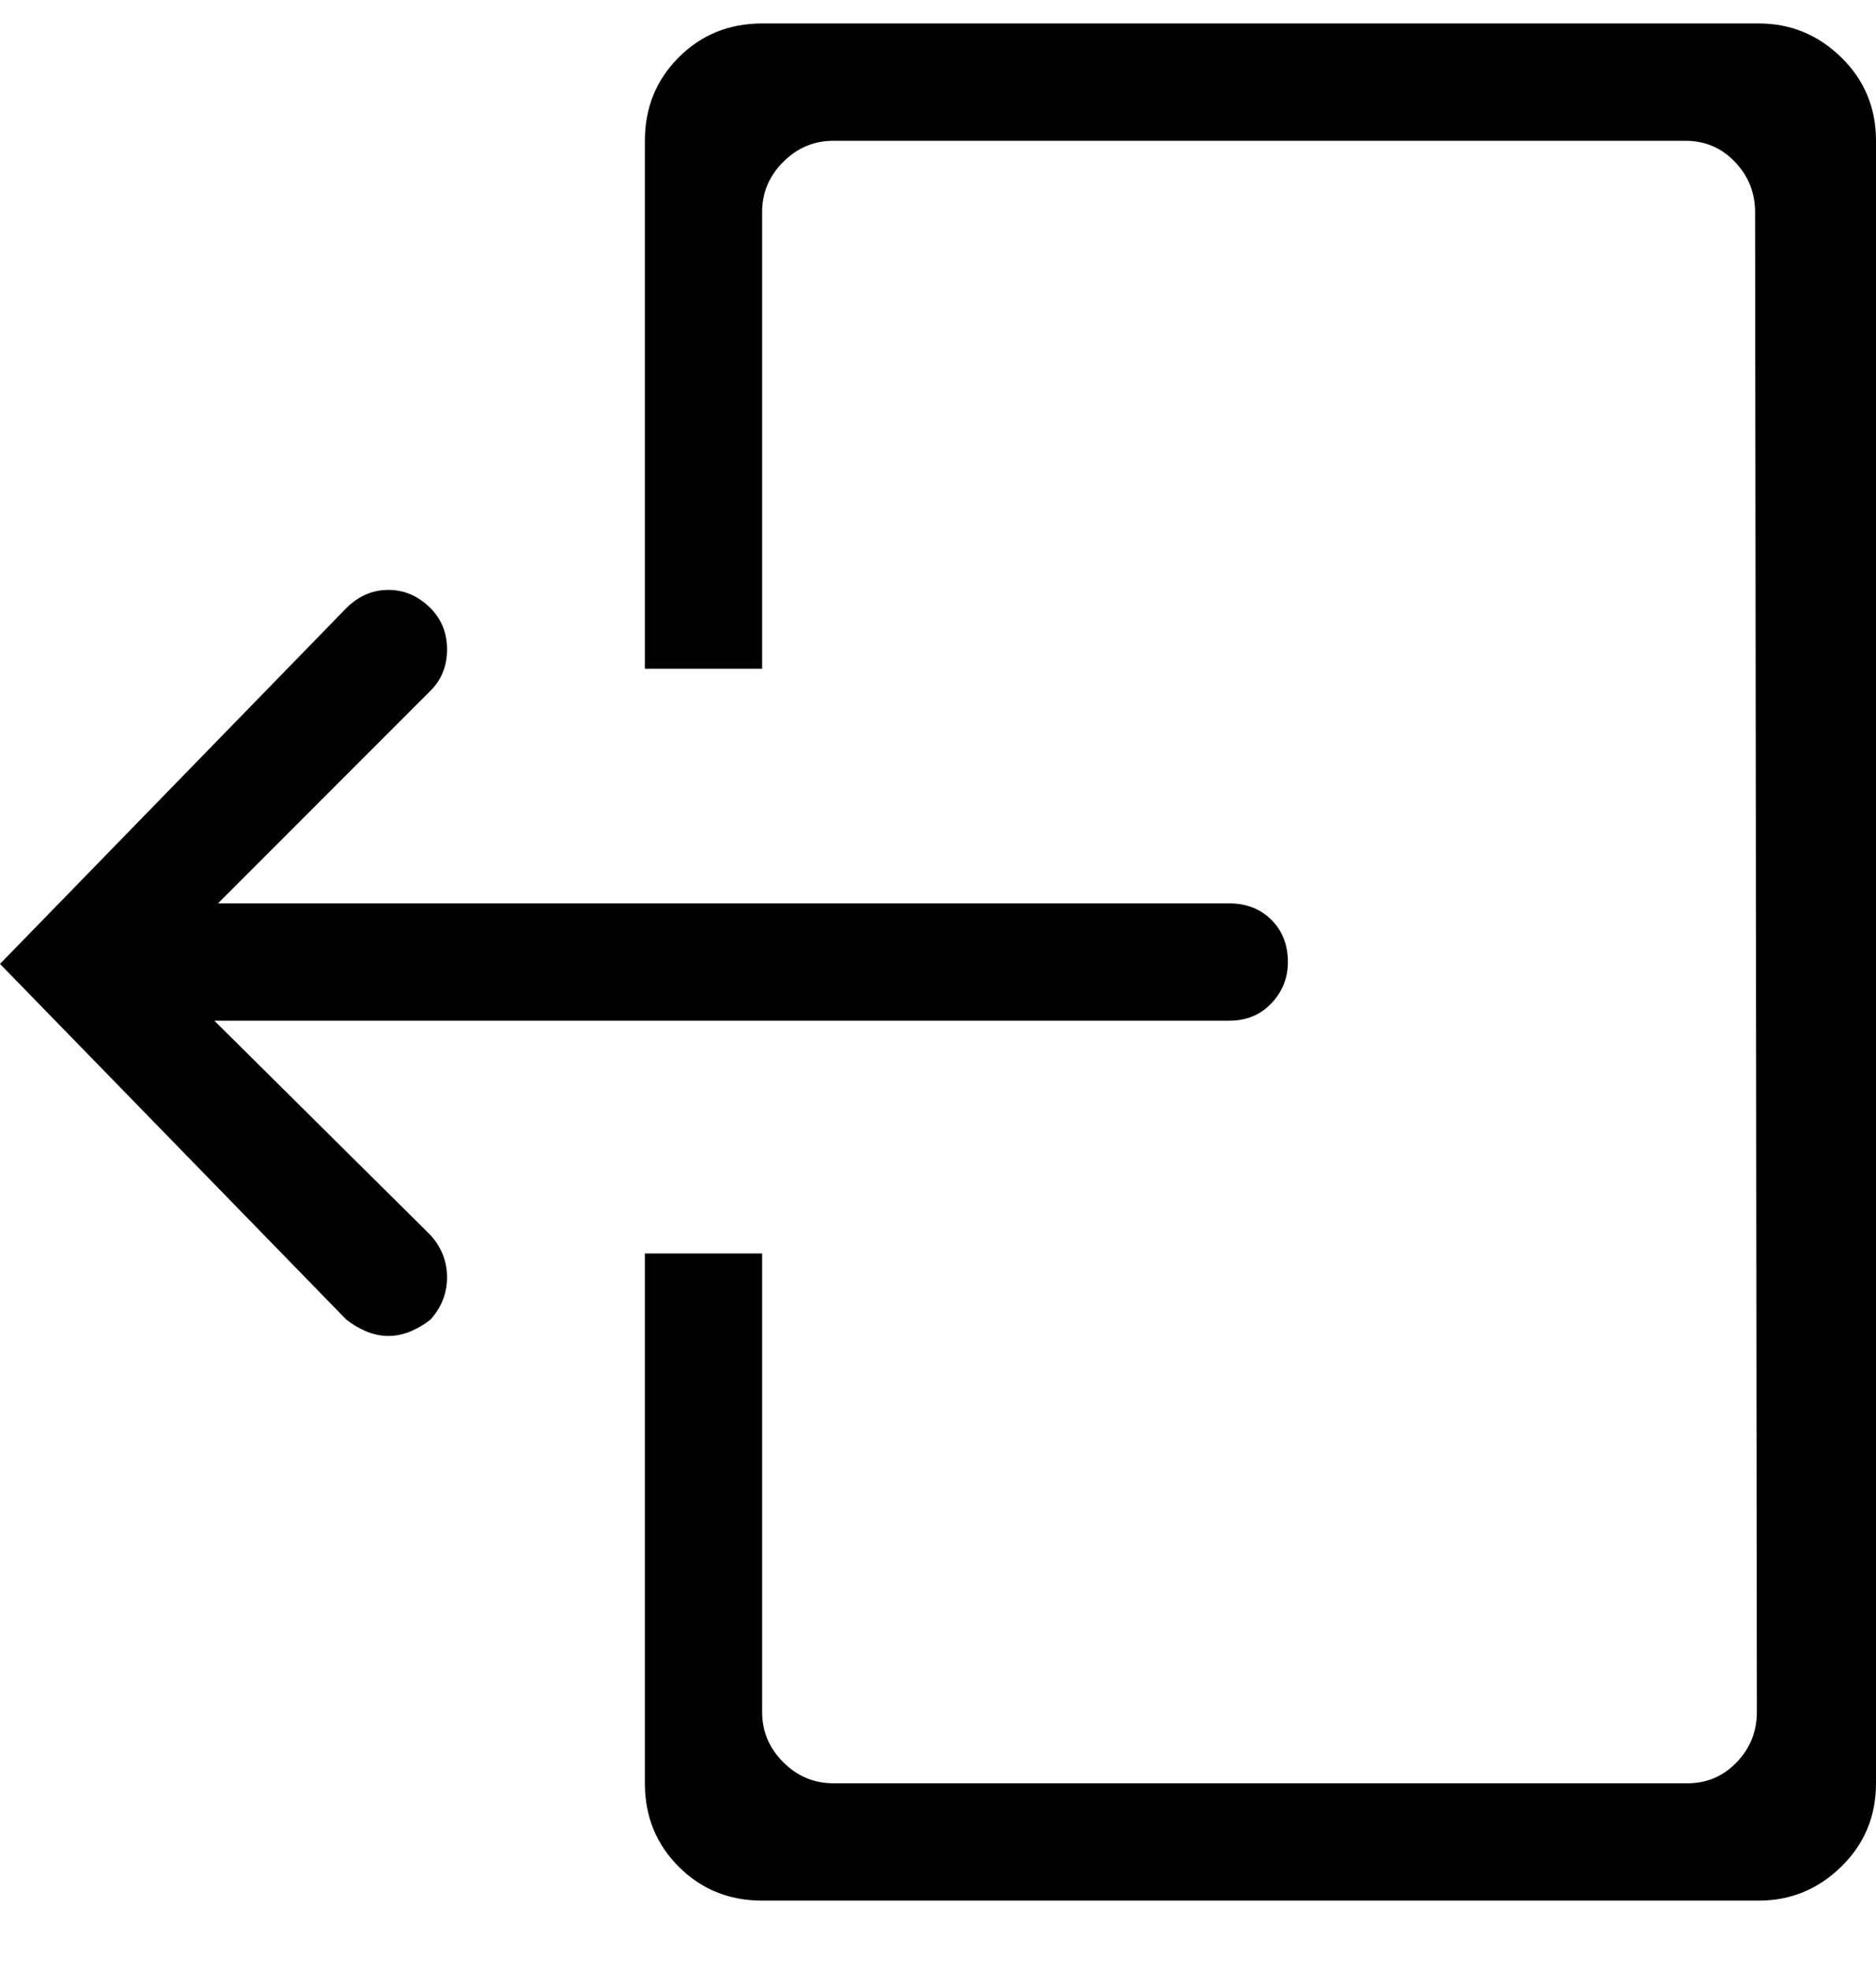 <?xml version="1.0" encoding="UTF-8"?>
<svg width="20px" height="21px" viewBox="0 0 20 21" version="1.1" xmlns="http://www.w3.org/2000/svg" xmlns:xlink="http://www.w3.org/1999/xlink">
    <!-- Generator: Sketch 49.2 (51160) - http://www.bohemiancoding.com/sketch -->
    <title>Logout - simple-line-icons</title>
    <desc>Created with Sketch.</desc>
    <defs></defs>
    <g id="Screen" stroke="none" stroke-width="1" fill="none" fill-rule="evenodd">
        <g id="Profiles-List" transform="translate(-1400, -26)" fill="#000000">
            <g id="Header" transform="translate(18, 15)">
                <path d="M1384.285,21.875 L1386.59,24.16 C1386.707,24.29 1386.766,24.44 1386.766,24.609 C1386.766,24.779 1386.707,24.928 1386.59,25.059 C1386.525,25.111 1386.453,25.153 1386.375,25.186 C1386.297,25.218 1386.219,25.234 1386.141,25.234 C1386.062,25.234 1385.984,25.218 1385.906,25.186 C1385.828,25.153 1385.757,25.111 1385.691,25.059 L1382,21.27 L1385.691,17.48 C1385.822,17.35 1385.971,17.285 1386.141,17.285 C1386.31,17.285 1386.46,17.35 1386.59,17.48 C1386.707,17.598 1386.766,17.744 1386.766,17.92 C1386.766,18.096 1386.707,18.242 1386.59,18.359 L1384.324,20.625 L1395.105,20.625 C1395.288,20.625 1395.438,20.684 1395.555,20.801 C1395.672,20.918 1395.73,21.068 1395.73,21.25 C1395.73,21.419 1395.672,21.566 1395.555,21.689 C1395.438,21.813 1395.288,21.875 1395.105,21.875 L1384.285,21.875 Z M1400.75,11.25 C1401.089,11.25 1401.382,11.37 1401.629,11.611 C1401.876,11.852 1402,12.148 1402,12.5 L1402,30 C1402,30.352 1401.876,30.648 1401.629,30.889 C1401.382,31.13 1401.089,31.25 1400.75,31.25 L1390.125,31.25 C1389.773,31.25 1389.477,31.13 1389.236,30.889 C1388.995,30.648 1388.875,30.352 1388.875,30 L1388.875,24.355 L1390.125,24.355 L1390.125,29.238 C1390.125,29.447 1390.2,29.626 1390.35,29.775 C1390.499,29.925 1390.678,30 1390.887,30 L1399.988,30 C1400.197,30 1400.372,29.925 1400.516,29.775 C1400.659,29.626 1400.73,29.447 1400.73,29.238 L1400.711,13.262 C1400.711,13.053 1400.639,12.874 1400.496,12.725 C1400.353,12.575 1400.177,12.5 1399.969,12.5 L1390.887,12.5 C1390.678,12.5 1390.499,12.575 1390.35,12.725 C1390.2,12.874 1390.125,13.053 1390.125,13.262 L1390.125,18.125 L1388.875,18.125 L1388.875,12.5 C1388.875,12.148 1388.995,11.852 1389.236,11.611 C1389.477,11.37 1389.773,11.25 1390.125,11.25 L1400.75,11.25 Z" id="Logout---simple-line-icons"></path>
            </g>
        </g>
    </g>
</svg>